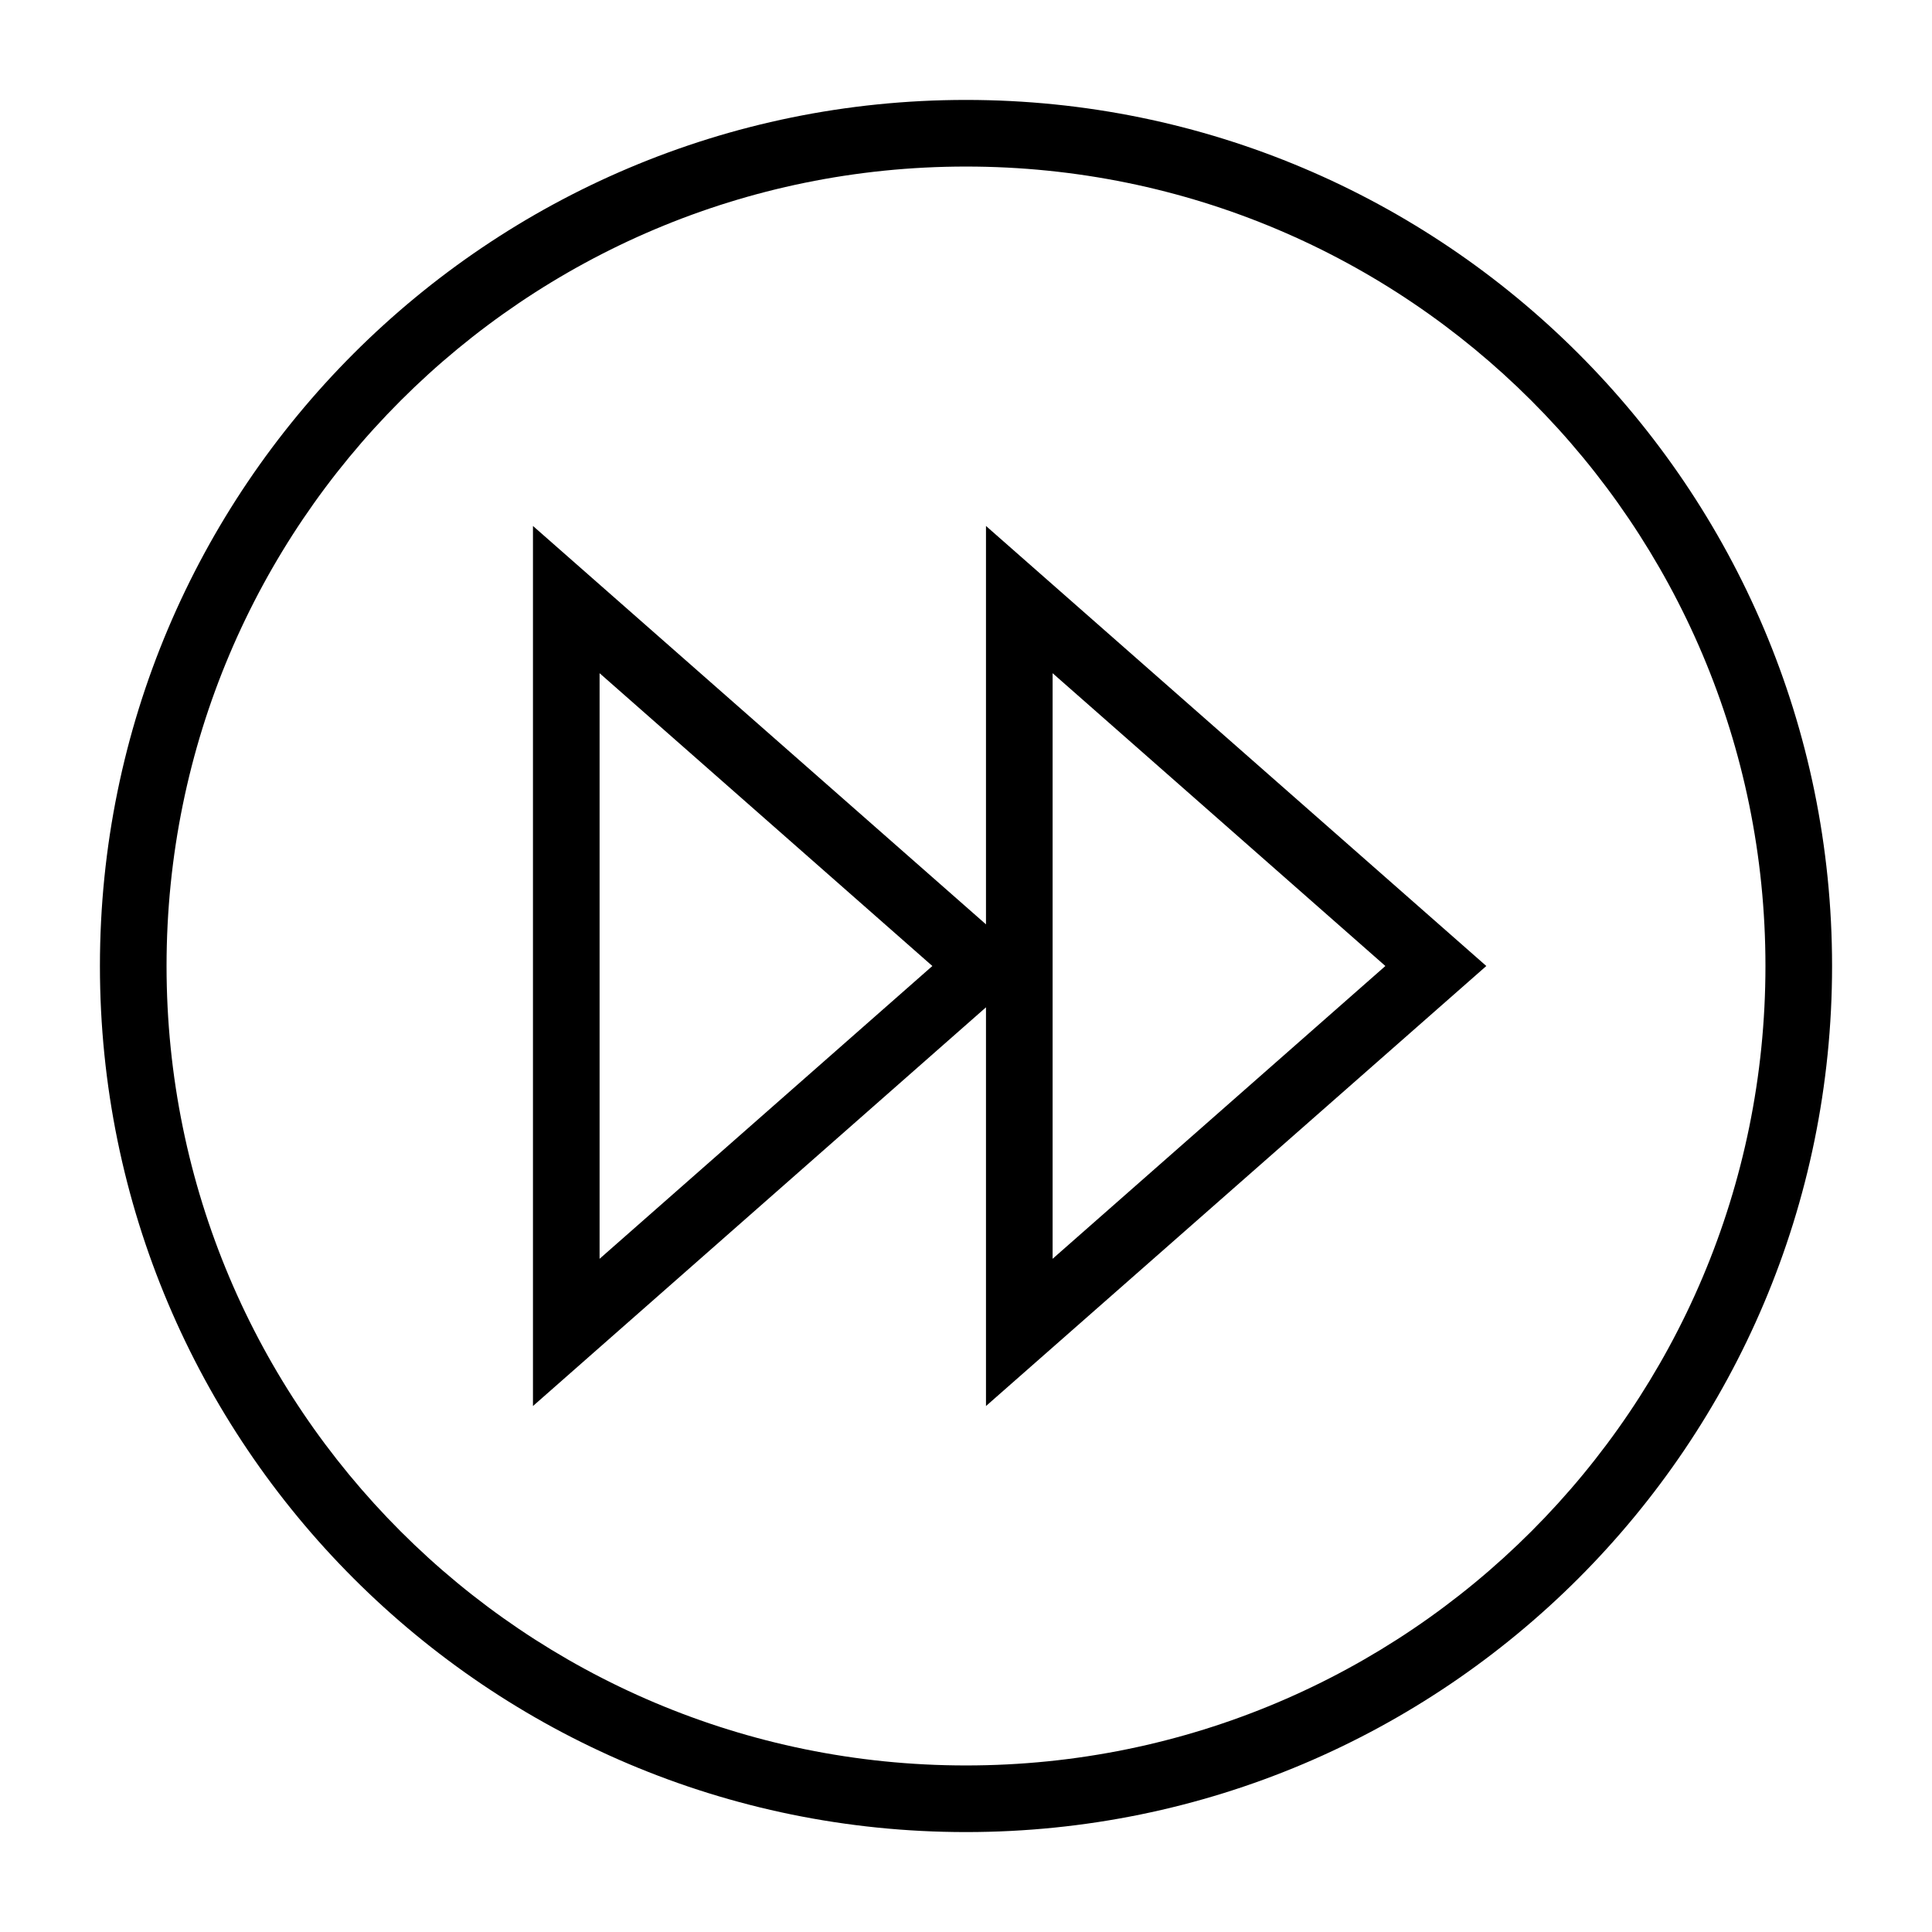 <?xml version="1.0" encoding="utf-8"?>
<!-- Generator: Adobe Illustrator 19.2.1, SVG Export Plug-In . SVG Version: 6.00 Build 0)  -->
<svg version="1.1" id="Ebene_1" xmlns="http://www.w3.org/2000/svg" xmlns:xlink="http://www.w3.org/1999/xlink" x="0px" y="0px"
	 width="580px" height="580px" viewBox="0 0 580 580" style="enable-background:new 0 0 580 580;" xml:space="preserve">
<g>
	<path d="M290,30C146.4,30,30,146.4,30,290s116.4,260,260,260s260-116.4,260-260S433.6,30,290,30z M290,530
		C157.4,530,50,422.6,50,290S157.4,50,290,50s240,107.4,240,240S422.6,530,290,530z"/>
	<path d="M296,277.5L160,157.9v264.2l136-119.7v119.7L446.2,290L296,157.9V277.5z M180,377.9V202.1l99.9,87.9L180,377.9z M316,202.1
		l99.9,87.9L316,377.9V202.1z"/>
</g>
</svg>
